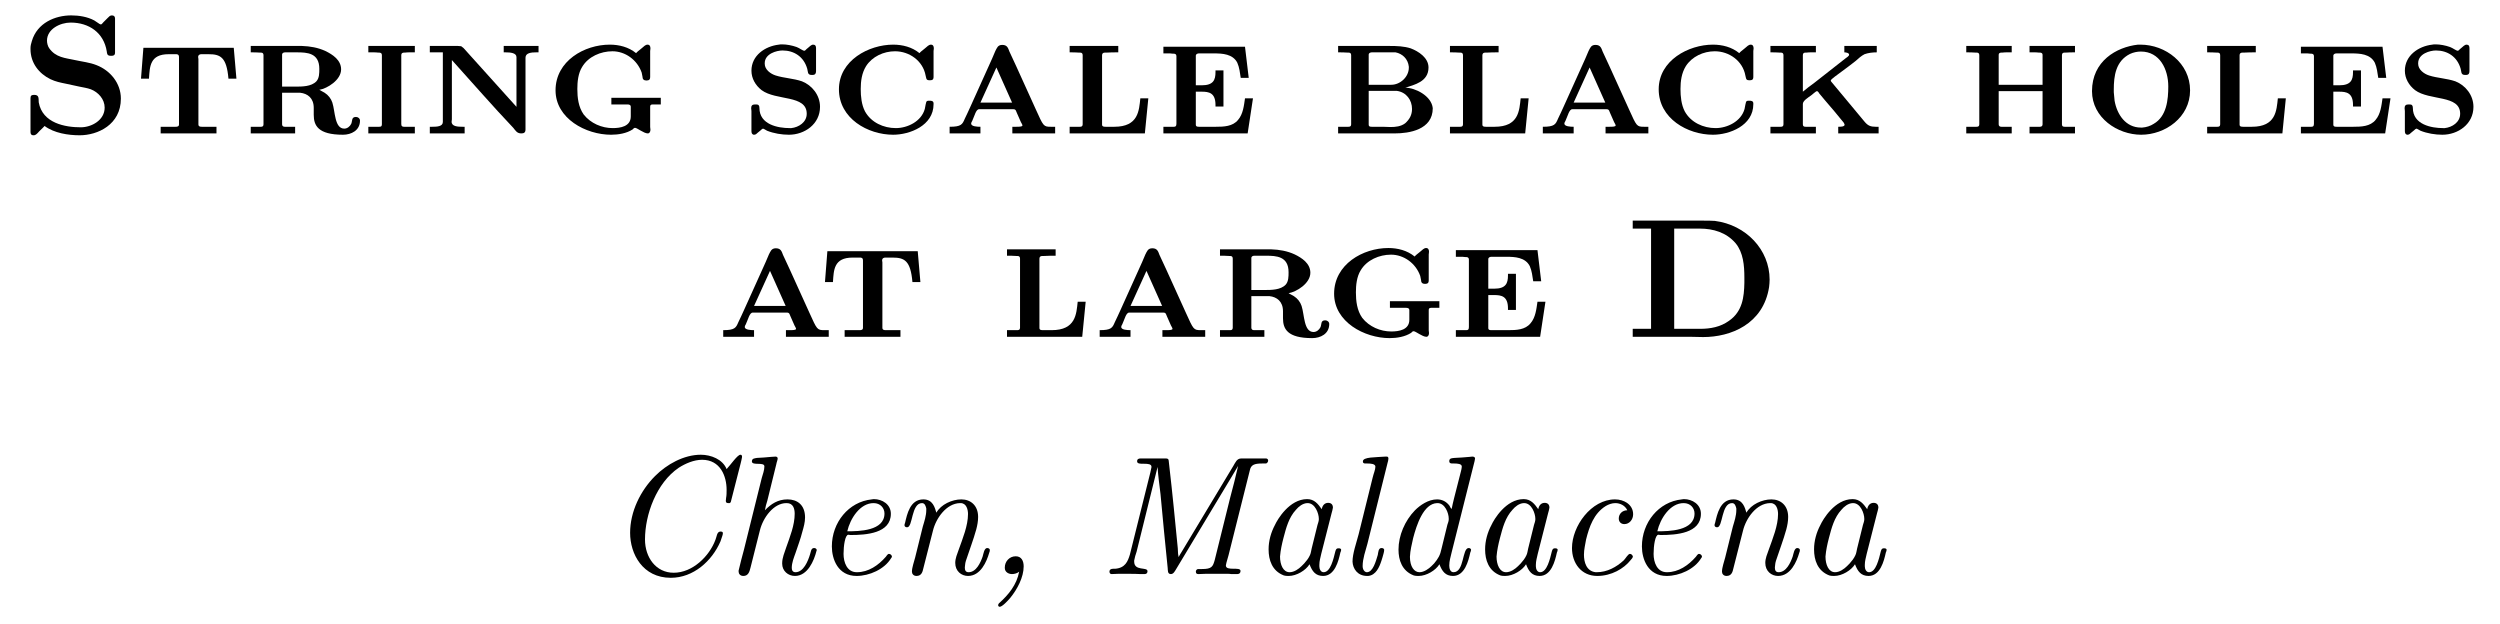 <?xml version="1.0" encoding="UTF-8"?>
<svg xmlns="http://www.w3.org/2000/svg" xmlns:xlink="http://www.w3.org/1999/xlink" width="146.954pt" height="36.694pt" viewBox="0 0 146.954 36.694" version="1.1">
<defs>
<g>
<path overflow="visible" id="glyph0-0" style="stroke:none;" d=""/>

<path overflow="visible" id="glyph0-1" style="stroke:none;" d="M 1.625 -0.453 C 2.188 -0.031 3.016 0.094 3.688 0.094 C 4.75 0.094 6.109 -0.531 6.109 -2.062 C 6.109 -2.969 5.484 -3.719 4.672 -4.031 C 4.281 -4.188 3.828 -4.234 3.406 -4.328 C 2.844 -4.453 2.281 -4.469 1.891 -5.031 C 1.812 -5.141 1.766 -5.328 1.766 -5.469 C 1.766 -6.156 2.547 -6.531 3.156 -6.531 C 4.234 -6.531 5.109 -5.938 5.281 -4.828 C 5.297 -4.703 5.297 -4.578 5.516 -4.578 L 5.547 -4.578 C 5.656 -4.578 5.766 -4.594 5.766 -4.766 L 5.766 -6.766 C 5.766 -6.891 5.703 -6.953 5.578 -6.953 C 5.469 -6.953 5.406 -6.875 5.344 -6.812 L 5.078 -6.547 C 5.031 -6.5 4.984 -6.422 4.938 -6.422 L 4.922 -6.422 C 4.859 -6.438 4.828 -6.469 4.781 -6.5 L 4.547 -6.656 C 4.141 -6.875 3.641 -6.953 3.188 -6.953 C 2.25 -6.953 1.188 -6.516 0.875 -5.438 C 0.828 -5.297 0.797 -5.156 0.797 -5.031 L 0.797 -4.969 C 0.797 -4.156 1.297 -3.531 1.969 -3.203 C 2.266 -3.062 2.562 -3 2.875 -2.938 C 3.141 -2.875 3.406 -2.828 3.672 -2.766 C 3.891 -2.719 4.125 -2.688 4.344 -2.609 C 4.781 -2.438 5.156 -2.031 5.156 -1.531 C 5.156 -0.797 4.391 -0.375 3.75 -0.375 C 2.844 -0.375 1.5 -0.609 1.281 -1.844 C 1.266 -2.078 1.312 -2.281 1.016 -2.281 C 0.875 -2.281 0.797 -2.25 0.797 -2.094 L 0.797 -0.094 C 0.797 0.016 0.844 0.094 0.953 0.094 L 0.984 0.094 C 1.109 0.094 1.203 -0.016 1.297 -0.125 L 1.375 -0.203 C 1.453 -0.281 1.562 -0.375 1.625 -0.453 Z M 1.625 -0.453 "/>

<path overflow="visible" id="glyph0-2" style="stroke:none;" d="M 0.516 -5.047 L 0.375 -3.234 L 0.844 -3.234 C 0.891 -3.938 0.891 -4.672 2 -4.672 L 2.422 -4.672 C 2.5 -4.672 2.609 -4.672 2.609 -4.5 L 2.609 -0.547 C 2.609 -0.422 2.516 -0.406 2.406 -0.406 L 2.297 -0.406 C 2.172 -0.406 2.047 -0.406 1.906 -0.406 L 1.531 -0.406 L 1.531 -0.016 L 4.812 -0.016 L 4.812 -0.406 L 4.422 -0.406 C 4.297 -0.406 4.172 -0.406 4.047 -0.406 L 3.953 -0.406 C 3.844 -0.406 3.75 -0.422 3.75 -0.547 L 3.75 -4.391 C 3.75 -4.422 3.734 -4.469 3.734 -4.5 C 3.734 -4.641 3.844 -4.672 3.922 -4.672 L 4.344 -4.672 C 5.047 -4.672 5.406 -4.5 5.516 -3.234 L 5.984 -3.234 L 5.828 -5.047 Z M 0.516 -5.047 "/>

<path overflow="visible" id="glyph0-3" style="stroke:none;" d="M 0.469 -5.156 L 0.469 -4.781 C 0.641 -4.781 0.844 -4.781 1.016 -4.766 L 1.062 -4.766 C 1.172 -4.766 1.219 -4.719 1.219 -4.609 L 1.219 -0.547 C 1.219 -0.422 1.141 -0.406 1.062 -0.406 L 1 -0.406 C 0.922 -0.406 0.828 -0.406 0.734 -0.406 L 0.469 -0.406 L 0.469 -0.016 L 3.078 -0.016 L 3.078 -0.406 L 2.797 -0.406 C 2.719 -0.406 2.625 -0.406 2.531 -0.406 L 2.469 -0.406 C 2.375 -0.406 2.312 -0.453 2.312 -0.547 L 2.312 -2.406 L 3.375 -2.406 C 3.812 -2.359 4.172 -2.094 4.172 -1.516 L 4.172 -1.109 C 4.172 -0.484 4.422 0.062 5.891 0.062 C 6.375 0.062 6.891 -0.188 6.891 -0.766 C 6.891 -0.891 6.781 -0.984 6.656 -0.984 C 6.375 -0.984 6.453 -0.75 6.375 -0.578 C 6.297 -0.422 6.141 -0.297 5.969 -0.297 C 5.391 -0.297 5.438 -1.297 5.266 -1.828 C 5.188 -2.062 5.031 -2.266 4.812 -2.406 C 4.719 -2.469 4.594 -2.516 4.5 -2.578 C 4.969 -2.656 5.781 -3.156 5.781 -3.781 C 5.781 -4.328 5.281 -4.656 4.859 -4.859 C 4.422 -5.062 3.953 -5.141 3.484 -5.156 Z M 2.312 -2.766 L 2.312 -4.641 C 2.312 -4.75 2.406 -4.781 2.5 -4.781 L 3.172 -4.781 C 3.781 -4.781 4.5 -4.75 4.5 -3.812 C 4.5 -3.562 4.5 -3.266 4.328 -3.078 C 4.031 -2.766 3.484 -2.766 3.078 -2.766 L 3.016 -2.766 C 2.781 -2.766 2.547 -2.766 2.312 -2.766 Z M 2.312 -2.766 "/>

<path overflow="visible" id="glyph0-4" style="stroke:none;" d="M 0.422 -5.156 L 0.422 -4.781 L 0.703 -4.781 C 0.812 -4.781 0.891 -4.781 1 -4.766 L 1.047 -4.766 C 1.141 -4.766 1.219 -4.734 1.219 -4.625 L 1.219 -0.562 C 1.219 -0.406 1.141 -0.406 1.047 -0.406 L 1 -0.406 C 0.891 -0.406 0.812 -0.406 0.703 -0.406 L 0.422 -0.406 L 0.422 -0.016 L 3.156 -0.016 L 3.156 -0.406 L 2.875 -0.406 C 2.766 -0.406 2.672 -0.406 2.578 -0.406 L 2.531 -0.406 C 2.438 -0.406 2.359 -0.422 2.359 -0.562 C 2.359 -0.609 2.359 -0.656 2.359 -0.703 L 2.359 -4.625 C 2.359 -4.734 2.438 -4.766 2.531 -4.766 L 2.578 -4.766 C 2.672 -4.781 2.766 -4.781 2.875 -4.781 L 3.156 -4.781 L 3.156 -5.156 Z M 0.422 -5.156 "/>

<path overflow="visible" id="glyph0-5" style="stroke:none;" d="M 0.453 -5.156 L 0.453 -4.781 L 1.219 -4.781 L 1.219 -0.688 C 1.219 -0.422 0.875 -0.406 0.594 -0.406 L 0.453 -0.406 L 0.453 -0.016 L 2.5 -0.016 L 2.5 -0.406 L 2.391 -0.406 C 2.094 -0.406 1.734 -0.422 1.734 -0.703 C 1.734 -0.75 1.75 -0.797 1.75 -0.844 L 1.75 -4.328 C 2.953 -3 4.125 -1.641 5.359 -0.344 C 5.5 -0.172 5.578 -0.016 5.828 -0.016 C 5.984 -0.016 6.078 -0.062 6.078 -0.25 L 6.078 -4.469 C 6.078 -4.75 6.422 -4.781 6.703 -4.781 L 6.844 -4.781 L 6.844 -5.156 L 4.797 -5.156 L 4.797 -4.781 L 4.906 -4.781 C 5.188 -4.781 5.547 -4.75 5.547 -4.5 L 5.547 -1.578 L 2.438 -5.031 L 2.297 -5.141 L 2.109 -5.156 Z M 0.453 -5.156 "/>

<path overflow="visible" id="glyph0-6" style="stroke:none;" d="M 6.734 -1.719 L 6.734 -2.109 L 3.828 -2.109 L 3.828 -1.719 L 4.234 -1.719 C 4.359 -1.719 4.5 -1.719 4.641 -1.719 L 4.766 -1.719 C 4.859 -1.719 4.969 -1.703 4.969 -1.578 L 4.969 -1.016 C 4.969 -0.422 4.359 -0.328 3.906 -0.328 C 3.266 -0.328 2.609 -0.609 2.203 -1.125 C 1.891 -1.562 1.828 -2.125 1.828 -2.625 C 1.828 -3.047 1.875 -3.547 2.109 -3.922 C 2.469 -4.531 3.203 -4.844 3.891 -4.844 C 4.641 -4.844 5.344 -4.344 5.609 -3.594 L 5.656 -3.359 C 5.656 -3.203 5.734 -3.125 5.891 -3.125 C 6.062 -3.125 6.109 -3.203 6.109 -3.328 L 6.109 -4.859 C 6.109 -4.891 6.125 -4.953 6.125 -5.016 C 6.125 -5.141 6.078 -5.234 5.953 -5.234 C 5.828 -5.234 5.719 -5.109 5.641 -5.047 L 5.547 -4.969 C 5.453 -4.891 5.359 -4.828 5.281 -4.734 C 4.844 -5.094 4.281 -5.234 3.734 -5.234 C 2.25 -5.234 0.547 -4.281 0.547 -2.547 C 0.547 -0.891 2.328 0.062 3.812 0.062 C 4.234 0.062 4.719 -0.016 5.078 -0.25 C 5.109 -0.281 5.156 -0.344 5.219 -0.344 C 5.344 -0.344 5.734 -0.016 5.969 -0.016 C 6.078 -0.016 6.125 -0.125 6.125 -0.234 C 6.125 -0.297 6.109 -0.344 6.109 -0.391 L 6.109 -1.578 C 6.109 -1.656 6.125 -1.719 6.25 -1.719 L 6.312 -1.719 C 6.375 -1.719 6.453 -1.719 6.516 -1.719 Z M 6.734 -1.719 "/>

<path overflow="visible" id="glyph0-7" style="stroke:none;" d="M 2.156 -5.234 C 1.344 -5.141 0.547 -4.594 0.547 -3.703 C 0.547 -3.25 0.781 -2.844 1.141 -2.562 C 2 -1.922 3.797 -2.297 3.797 -1.172 C 3.797 -0.672 3.328 -0.375 2.891 -0.328 L 2.797 -0.328 C 2.109 -0.328 1.016 -0.531 1.016 -1.516 C 1.016 -1.641 0.969 -1.719 0.844 -1.719 L 0.75 -1.719 C 0.594 -1.719 0.531 -1.641 0.531 -1.5 C 0.531 -1.438 0.547 -1.391 0.547 -1.328 L 0.547 -0.172 C 0.547 -0.062 0.562 0.031 0.672 0.062 L 0.703 0.062 C 0.797 0.062 0.859 0 0.922 -0.062 L 1.094 -0.203 C 1.125 -0.234 1.172 -0.281 1.219 -0.297 C 1.281 -0.297 1.391 -0.203 1.469 -0.172 C 1.859 -0.016 2.328 0.062 2.75 0.062 C 3.672 0.062 4.578 -0.562 4.578 -1.578 C 4.578 -2.266 4.109 -2.844 3.516 -3.078 C 3.016 -3.25 2.453 -3.266 1.969 -3.422 C 1.672 -3.516 1.328 -3.766 1.328 -4.109 L 1.328 -4.141 C 1.328 -4.703 2.031 -4.891 2.375 -4.891 C 3.047 -4.891 3.625 -4.531 3.828 -3.812 C 3.875 -3.656 3.828 -3.453 4.078 -3.453 L 4.141 -3.453 C 4.312 -3.453 4.344 -3.562 4.344 -3.688 C 4.344 -3.75 4.344 -3.812 4.344 -3.844 L 4.344 -4.859 C 4.344 -4.891 4.344 -4.969 4.344 -5.031 C 4.344 -5.156 4.297 -5.234 4.172 -5.234 C 4.062 -5.234 3.953 -5.109 3.875 -5.047 L 3.781 -4.969 C 3.75 -4.938 3.703 -4.875 3.656 -4.875 C 3.562 -4.875 3.375 -5.031 3.203 -5.094 C 2.938 -5.188 2.625 -5.25 2.344 -5.25 C 2.281 -5.25 2.219 -5.25 2.156 -5.234 Z M 2.156 -5.234 "/>

<path overflow="visible" id="glyph0-8" style="stroke:none;" d="M 5.281 -4.734 C 4.844 -5.094 4.281 -5.234 3.734 -5.234 C 2.312 -5.234 0.547 -4.312 0.547 -2.609 C 0.547 -0.891 2.25 0.062 3.734 0.062 C 4.703 0.062 6.109 -0.469 6.109 -1.734 L 6.109 -1.781 C 6.109 -1.922 5.984 -1.938 5.891 -1.938 L 5.859 -1.938 C 5.641 -1.938 5.688 -1.891 5.594 -1.453 C 5.391 -0.719 4.578 -0.328 3.891 -0.328 C 3.172 -0.328 2.438 -0.656 2.078 -1.312 C 1.875 -1.703 1.828 -2.188 1.828 -2.625 C 1.828 -3.094 1.891 -3.562 2.141 -3.969 C 2.5 -4.531 3.172 -4.844 3.844 -4.844 C 4.688 -4.844 5.484 -4.281 5.641 -3.422 C 5.688 -3.266 5.656 -3.141 5.859 -3.141 L 5.906 -3.141 C 6.094 -3.141 6.109 -3.234 6.109 -3.344 L 6.109 -4.859 C 6.109 -4.891 6.125 -4.953 6.125 -5.016 C 6.125 -5.141 6.078 -5.234 5.953 -5.234 C 5.828 -5.234 5.719 -5.109 5.641 -5.047 L 5.547 -4.969 C 5.453 -4.891 5.359 -4.828 5.281 -4.734 Z M 5.281 -4.734 "/>

<path overflow="visible" id="glyph0-9" style="stroke:none;" d="M 0.391 -0.406 L 0.391 -0.016 L 2.203 -0.016 L 2.203 -0.406 C 2.016 -0.406 1.656 -0.422 1.656 -0.594 C 1.656 -0.641 1.688 -0.703 1.719 -0.75 C 1.859 -1.047 1.938 -1.438 2.125 -1.438 L 4.141 -1.438 C 4.297 -1.438 4.297 -1.312 4.344 -1.219 L 4.578 -0.688 C 4.609 -0.625 4.672 -0.531 4.672 -0.484 C 4.672 -0.406 4.469 -0.406 4.281 -0.406 L 4.078 -0.406 L 4.078 -0.016 L 6.594 -0.016 L 6.594 -0.406 L 6.344 -0.406 C 5.906 -0.406 5.906 -0.438 5.453 -1.438 L 4.312 -3.953 C 4.172 -4.25 4.047 -4.531 3.906 -4.828 C 3.828 -5.031 3.781 -5.219 3.484 -5.219 C 3.219 -5.219 3.172 -5.031 3.078 -4.859 C 2.953 -4.562 2.828 -4.266 2.688 -3.969 L 1.609 -1.578 C 1.5 -1.328 1.391 -1.109 1.281 -0.875 C 1.141 -0.547 1.078 -0.406 0.391 -0.406 Z M 2.203 -1.828 L 3.141 -3.891 L 4.062 -1.828 Z M 2.203 -1.828 "/>

<path overflow="visible" id="glyph0-10" style="stroke:none;" d="M 0.453 -5.156 L 0.453 -4.781 C 0.641 -4.781 0.828 -4.781 1 -4.766 L 1.062 -4.766 C 1.172 -4.766 1.219 -4.719 1.219 -4.609 L 1.219 -0.547 C 1.219 -0.422 1.141 -0.406 1.047 -0.406 L 1 -0.406 C 0.906 -0.406 0.812 -0.406 0.734 -0.406 L 0.453 -0.406 L 0.453 -0.016 L 4.875 -0.016 L 5.078 -2.078 L 4.609 -2.078 C 4.531 -1.359 4.5 -0.406 3.078 -0.406 L 2.578 -0.406 C 2.484 -0.406 2.359 -0.406 2.359 -0.531 L 2.359 -4.469 C 2.359 -4.5 2.359 -4.562 2.359 -4.609 C 2.359 -4.719 2.422 -4.766 2.531 -4.766 L 2.625 -4.766 C 2.844 -4.781 3.078 -4.781 3.312 -4.781 L 3.312 -5.156 Z M 0.453 -5.156 "/>

<path overflow="visible" id="glyph0-11" style="stroke:none;" d="M 0.453 -5.109 L 0.453 -4.719 L 0.734 -4.719 C 0.812 -4.719 0.906 -4.719 1 -4.703 L 1.047 -4.703 C 1.141 -4.703 1.219 -4.672 1.219 -4.562 L 1.219 -0.594 C 1.219 -0.438 1.172 -0.406 1.062 -0.406 L 1 -0.406 C 0.828 -0.406 0.641 -0.406 0.453 -0.406 L 0.453 -0.016 L 5.406 -0.016 L 5.719 -2.078 L 5.25 -2.078 C 5.188 -1.656 5.141 -1.156 4.844 -0.812 C 4.531 -0.422 4 -0.406 3.531 -0.406 L 2.562 -0.406 C 2.469 -0.406 2.359 -0.406 2.359 -0.531 L 2.359 -2.469 L 2.703 -2.469 C 3.125 -2.469 3.516 -2.406 3.516 -1.688 L 3.516 -1.594 L 3.984 -1.594 L 3.984 -3.719 L 3.516 -3.719 L 3.516 -3.625 C 3.516 -3.156 3.391 -2.844 2.703 -2.844 C 2.578 -2.844 2.469 -2.844 2.359 -2.844 L 2.359 -4.578 C 2.359 -4.688 2.469 -4.719 2.547 -4.719 L 3.422 -4.719 C 3.922 -4.719 4.531 -4.688 4.797 -4.172 C 4.922 -3.891 4.953 -3.578 5 -3.281 L 5.469 -3.281 L 5.25 -5.109 Z M 0.453 -5.109 "/>

<path overflow="visible" id="glyph0-12" style="stroke:none;" d="M 0.453 -5.156 L 0.453 -4.781 C 0.641 -4.781 0.828 -4.781 1 -4.766 L 1.062 -4.766 C 1.172 -4.766 1.219 -4.719 1.219 -4.609 L 1.219 -0.547 C 1.219 -0.422 1.141 -0.406 1.047 -0.406 L 1 -0.406 C 0.906 -0.406 0.812 -0.406 0.734 -0.406 L 0.453 -0.406 L 0.453 -0.016 L 3.781 -0.016 C 4.609 -0.016 6.016 -0.219 6.016 -1.5 C 5.938 -2.234 4.969 -2.703 4.406 -2.703 C 4.922 -2.875 5.766 -3.047 5.766 -3.891 C 5.766 -4.469 5.172 -4.844 4.719 -5.016 C 4.328 -5.141 3.906 -5.156 3.5 -5.156 Z M 2.25 -2.516 L 3.906 -2.516 C 4.469 -2.438 4.797 -1.969 4.797 -1.453 C 4.797 -1.109 4.656 -0.844 4.391 -0.609 C 4.141 -0.422 3.828 -0.391 3.531 -0.391 C 3.375 -0.391 3.234 -0.406 3.078 -0.406 L 2.438 -0.406 C 2.359 -0.406 2.25 -0.406 2.25 -0.531 Z M 2.25 -2.875 L 2.25 -4.641 C 2.25 -4.75 2.359 -4.781 2.438 -4.781 L 3.828 -4.781 C 4.234 -4.703 4.562 -4.391 4.609 -3.938 L 4.609 -3.875 C 4.609 -3.344 4.109 -2.875 3.578 -2.875 Z M 2.25 -2.875 "/>

<path overflow="visible" id="glyph0-13" style="stroke:none;" d="M 0.453 -5.156 L 0.453 -4.781 C 0.641 -4.781 0.828 -4.781 1 -4.766 L 1.062 -4.766 C 1.172 -4.766 1.219 -4.719 1.219 -4.609 L 1.219 -0.547 C 1.219 -0.422 1.141 -0.406 1.047 -0.406 L 1 -0.406 C 0.906 -0.406 0.812 -0.406 0.734 -0.406 L 0.453 -0.406 L 0.453 -0.016 L 3.125 -0.016 L 3.125 -0.406 L 2.844 -0.406 C 2.766 -0.406 2.672 -0.406 2.578 -0.406 L 2.531 -0.406 C 2.438 -0.406 2.359 -0.422 2.359 -0.547 L 2.359 -1.609 C 2.359 -1.641 2.359 -1.688 2.359 -1.75 C 2.359 -1.938 2.672 -2.125 2.844 -2.25 C 2.953 -2.328 3.125 -2.5 3.188 -2.5 C 3.25 -2.5 3.297 -2.406 3.328 -2.359 L 3.641 -1.984 C 4.016 -1.547 4.406 -1.094 4.766 -0.641 C 4.781 -0.594 4.812 -0.562 4.812 -0.531 L 4.812 -0.516 C 4.797 -0.406 4.562 -0.406 4.438 -0.406 L 4.438 -0.016 L 6.812 -0.016 L 6.812 -0.406 L 6.641 -0.406 C 6.344 -0.406 6.188 -0.469 6 -0.688 L 4.141 -2.922 C 4.094 -2.984 4 -3.078 4 -3.109 L 4 -3.125 C 4 -3.203 4.422 -3.484 4.625 -3.641 C 4.906 -3.844 5.188 -4.062 5.469 -4.281 C 5.625 -4.422 5.797 -4.578 5.984 -4.672 C 6.203 -4.75 6.453 -4.781 6.703 -4.781 L 6.703 -5.156 L 4.797 -5.156 L 4.797 -4.781 C 4.891 -4.781 5.078 -4.75 5.078 -4.641 C 5.078 -4.562 4.922 -4.469 4.859 -4.422 L 3.047 -3 C 2.812 -2.828 2.578 -2.656 2.359 -2.469 L 2.359 -4.609 C 2.359 -4.719 2.406 -4.766 2.516 -4.766 L 2.578 -4.766 C 2.672 -4.781 2.766 -4.781 2.844 -4.781 L 3.125 -4.781 L 3.125 -5.156 Z M 0.453 -5.156 "/>

<path overflow="visible" id="glyph0-14" style="stroke:none;" d="M 0.453 -5.156 L 0.453 -4.781 C 0.641 -4.781 0.828 -4.781 1 -4.766 L 1.062 -4.766 C 1.172 -4.766 1.219 -4.719 1.219 -4.609 L 1.219 -0.547 C 1.219 -0.422 1.141 -0.406 1.047 -0.406 L 1 -0.406 C 0.906 -0.406 0.812 -0.406 0.734 -0.406 L 0.453 -0.406 L 0.453 -0.016 L 3.125 -0.016 L 3.125 -0.406 L 2.844 -0.406 C 2.766 -0.406 2.672 -0.406 2.578 -0.406 L 2.516 -0.406 C 2.422 -0.406 2.359 -0.453 2.359 -0.547 L 2.359 -2.5 L 4.938 -2.5 L 4.938 -0.547 C 4.938 -0.453 4.875 -0.406 4.781 -0.406 L 4.719 -0.406 C 4.625 -0.406 4.531 -0.406 4.453 -0.406 L 4.172 -0.406 L 4.172 -0.016 L 6.844 -0.016 L 6.844 -0.406 L 6.562 -0.406 C 6.484 -0.406 6.391 -0.406 6.297 -0.406 L 6.25 -0.406 C 6.156 -0.406 6.078 -0.422 6.078 -0.547 L 6.078 -4.609 C 6.078 -4.719 6.125 -4.766 6.234 -4.766 L 6.297 -4.766 C 6.469 -4.781 6.656 -4.781 6.844 -4.781 L 6.844 -5.156 L 4.172 -5.156 L 4.172 -4.781 L 4.453 -4.781 C 4.531 -4.781 4.625 -4.781 4.719 -4.766 L 4.781 -4.766 C 4.859 -4.766 4.938 -4.734 4.938 -4.641 L 4.938 -2.875 L 2.359 -2.875 L 2.359 -4.641 C 2.359 -4.734 2.438 -4.766 2.516 -4.766 L 2.578 -4.766 C 2.672 -4.781 2.766 -4.781 2.844 -4.781 L 3.125 -4.781 L 3.125 -5.156 Z M 0.453 -5.156 "/>

<path overflow="visible" id="glyph0-15" style="stroke:none;" d="M 3.25 -5.234 C 1.984 -5.094 0.547 -4.266 0.547 -2.5 C 0.547 -0.938 2.047 0.062 3.438 0.062 C 4.844 0.062 6.312 -0.953 6.312 -2.547 C 6.312 -4.141 4.875 -5.234 3.391 -5.234 Z M 1.828 -2.438 L 1.828 -2.594 C 1.828 -3.391 1.938 -4.266 2.781 -4.688 C 2.984 -4.781 3.203 -4.828 3.422 -4.828 C 4.531 -4.828 5.031 -3.781 5.031 -2.781 C 5.031 -2 4.938 -1.016 4.172 -0.578 C 3.984 -0.453 3.734 -0.375 3.5 -0.359 L 3.422 -0.359 C 2.531 -0.359 2.016 -1.125 1.875 -1.938 C 1.859 -2.109 1.844 -2.266 1.828 -2.438 Z M 1.828 -2.438 "/>

<path overflow="visible" id="glyph0-16" style="stroke:none;" d="M 0.578 -6.844 L 0.578 -6.375 L 1.656 -6.375 L 1.656 -0.484 L 0.578 -0.484 L 0.578 -0.016 L 3.953 -0.016 C 4.203 -0.016 4.469 0 4.719 0 C 6.328 0 8.25 -0.75 8.594 -2.938 C 8.609 -3.078 8.625 -3.219 8.625 -3.375 C 8.625 -5.141 7.234 -6.594 5.406 -6.828 C 5.188 -6.844 4.953 -6.844 4.719 -6.844 Z M 3.016 -0.484 L 3.016 -6.375 L 4.531 -6.375 C 5.297 -6.375 6.078 -6.156 6.625 -5.516 C 7.078 -4.969 7.141 -4.203 7.141 -3.5 L 7.141 -3.188 C 7.125 -2.359 7.031 -1.5 6.234 -0.953 C 5.734 -0.594 5.156 -0.484 4.531 -0.484 Z M 3.016 -0.484 "/>

<path overflow="visible" id="glyph1-0" style="stroke:none;" d=""/>

<path overflow="visible" id="glyph1-1" style="stroke:none;" d="M 7.172 -6.188 C 6.938 -6.766 6.25 -7.031 5.656 -7.031 C 4.656 -7.031 3.656 -6.469 2.969 -5.781 C 2.109 -4.922 1.5 -3.688 1.5 -2.438 C 1.5 -1.203 2.234 0.203 3.891 0.203 C 5.219 0.203 6.312 -0.781 6.812 -1.938 L 6.922 -2.266 C 6.938 -2.312 6.953 -2.375 6.953 -2.422 C 6.953 -2.5 6.891 -2.516 6.812 -2.516 C 6.594 -2.516 6.594 -2.203 6.516 -2.031 C 6.156 -1.062 5.172 -0.094 4.062 -0.094 C 3.016 -0.094 2.375 -1 2.375 -2.047 C 2.375 -3.516 3.047 -5.375 4.359 -6.266 C 4.75 -6.516 5.25 -6.734 5.734 -6.734 C 6.797 -6.734 7.172 -5.781 7.172 -4.969 C 7.172 -4.812 7.172 -4.641 7.141 -4.484 C 7.141 -4.438 7.125 -4.359 7.125 -4.312 C 7.125 -4.203 7.203 -4.188 7.281 -4.188 L 7.344 -4.188 C 7.422 -4.203 7.438 -4.312 7.453 -4.391 L 8 -6.531 C 8.031 -6.656 8.062 -6.781 8.078 -6.891 L 8.078 -6.922 C 8.078 -6.969 8.062 -7.031 7.984 -7.031 C 7.812 -7.031 7.422 -6.453 7.172 -6.188 Z M 7.172 -6.188 "/>

<path overflow="visible" id="glyph1-2" style="stroke:none;" d="M 2.297 -3.766 C 2.328 -3.953 2.375 -4.141 2.438 -4.328 L 2.969 -6.484 C 2.984 -6.594 3.047 -6.719 3.047 -6.812 C 3.047 -6.875 3 -6.922 2.922 -6.922 C 2.844 -6.922 2.75 -6.906 2.672 -6.906 C 2.391 -6.875 2.109 -6.859 1.828 -6.844 C 1.688 -6.812 1.531 -6.828 1.531 -6.625 C 1.562 -6.375 2.266 -6.625 2.266 -6.344 C 2.266 -6.125 2.172 -5.875 2.109 -5.656 L 1.062 -1.438 C 0.953 -1.047 0.859 -0.672 0.766 -0.281 C 0.75 -0.25 0.75 -0.203 0.75 -0.172 C 0.75 -0.047 0.828 0.094 1.031 0.094 C 1.312 0.094 1.391 -0.141 1.453 -0.406 L 2 -2.578 C 2.188 -3.344 2.812 -4.188 3.562 -4.188 L 3.578 -4.188 C 3.969 -4.188 4.047 -3.844 4.047 -3.562 C 4.047 -2.891 3.766 -2.203 3.547 -1.578 C 3.453 -1.281 3.312 -0.984 3.312 -0.656 L 3.312 -0.625 C 3.312 -0.203 3.656 0.094 4.062 0.094 C 4.812 0.094 5.188 -0.812 5.328 -1.375 C 5.328 -1.391 5.344 -1.406 5.344 -1.422 C 5.344 -1.5 5.266 -1.547 5.188 -1.547 C 5 -1.547 5 -1.312 4.953 -1.188 C 4.828 -0.766 4.562 -0.125 4.094 -0.125 C 3.938 -0.125 3.875 -0.234 3.875 -0.375 C 3.875 -0.688 4 -0.984 4.094 -1.25 C 4.234 -1.672 4.391 -2.078 4.5 -2.516 C 4.578 -2.781 4.656 -3.062 4.656 -3.344 C 4.656 -4.094 4.188 -4.406 3.625 -4.406 C 3.062 -4.406 2.656 -4.141 2.297 -3.766 Z M 2.297 -3.766 "/>

<path overflow="visible" id="glyph1-3" style="stroke:none;" d="M 3.484 -4.406 C 2.125 -4.266 1.141 -3.047 1.141 -1.641 C 1.141 -0.891 1.5 0.094 2.594 0.094 C 3.344 0.094 4.234 -0.297 4.625 -0.953 C 4.656 -0.984 4.672 -1.016 4.672 -1.047 C 4.672 -1.109 4.594 -1.203 4.5 -1.203 C 4.422 -1.203 4.359 -1.094 4.312 -1.031 C 3.875 -0.531 3.297 -0.125 2.609 -0.125 C 2.031 -0.125 1.828 -0.703 1.828 -1.203 C 1.828 -1.688 1.922 -2.328 2.109 -2.328 C 2.141 -2.328 2.203 -2.312 2.234 -2.312 C 3.156 -2.312 4.609 -2.406 4.609 -3.562 C 4.609 -4.109 4.109 -4.422 3.609 -4.422 C 3.562 -4.422 3.516 -4.406 3.484 -4.406 Z M 2.047 -2.531 C 2.219 -3.281 2.797 -4.188 3.594 -4.188 C 4 -4.188 4.234 -3.891 4.234 -3.578 C 4.234 -2.547 2.734 -2.531 2.047 -2.531 Z M 2.047 -2.531 "/>

<path overflow="visible" id="glyph1-4" style="stroke:none;" d="M 2.703 -3.625 C 2.609 -3.922 2.5 -4.406 1.938 -4.406 C 1.156 -4.406 0.984 -3.547 0.859 -3.016 C 0.844 -2.984 0.828 -2.938 0.828 -2.891 C 0.828 -2.812 0.891 -2.766 0.984 -2.766 C 1.328 -2.766 1.219 -4.188 1.859 -4.188 C 2.031 -4.188 2.078 -4 2.109 -3.875 L 2.109 -3.781 C 2.109 -3.453 2 -3.125 1.906 -2.812 L 1.453 -0.984 C 1.391 -0.734 1.266 -0.406 1.266 -0.156 C 1.266 -0.031 1.359 0.094 1.531 0.094 C 1.828 0.094 1.891 -0.141 1.938 -0.359 L 2.5 -2.562 C 2.672 -3.281 3.281 -4.172 4.094 -4.188 L 4.125 -4.188 C 4.469 -4.188 4.562 -3.812 4.562 -3.547 C 4.562 -2.859 4.25 -2.109 4.016 -1.453 C 3.922 -1.188 3.812 -0.938 3.812 -0.672 C 3.812 -0.188 4.172 0.094 4.562 0.094 C 5.297 0.094 5.656 -0.734 5.812 -1.281 C 5.828 -1.312 5.844 -1.359 5.844 -1.422 L 5.844 -1.438 C 5.844 -1.5 5.766 -1.547 5.688 -1.547 C 5.516 -1.547 5.469 -1.203 5.422 -1.047 C 5.297 -0.688 5.047 -0.125 4.594 -0.125 C 4.406 -0.125 4.375 -0.266 4.375 -0.406 C 4.375 -0.516 4.406 -0.594 4.406 -0.672 L 4.438 -0.797 C 4.641 -1.422 4.875 -2.016 5.047 -2.641 C 5.109 -2.875 5.156 -3.125 5.156 -3.375 C 5.156 -4.047 4.719 -4.406 4.172 -4.406 C 3.625 -4.406 2.969 -4.109 2.703 -3.625 Z M 2.703 -3.625 "/>

<path overflow="visible" id="glyph1-5" style="stroke:none;" d="M 1.969 -0.156 C 1.828 0.609 1.344 1.203 0.781 1.703 C 0.75 1.734 0.734 1.781 0.734 1.812 C 0.734 1.875 0.781 1.906 0.828 1.906 C 0.969 1.906 1.281 1.578 1.453 1.375 C 1.859 0.875 2.234 0.172 2.234 -0.469 C 2.234 -0.781 2.109 -1.062 1.766 -1.062 C 1.391 -1.062 1.125 -0.75 1.125 -0.406 L 1.125 -0.375 C 1.125 -0.125 1.359 -0.016 1.547 -0.016 C 1.688 -0.016 1.859 -0.062 1.969 -0.156 Z M 1.969 -0.156 "/>

<path overflow="visible" id="glyph1-6" style="stroke:none;" d="M 3.484 -6.312 C 3.516 -5.781 3.594 -5.25 3.656 -4.719 C 3.797 -3.266 3.922 -1.828 4.078 -0.375 C 4.094 -0.234 4.062 -0.016 4.266 -0.016 C 4.422 -0.016 4.5 -0.188 4.578 -0.312 L 7.875 -5.797 C 7.984 -5.984 8.109 -6.188 8.219 -6.375 C 8.078 -5.75 7.922 -5.141 7.75 -4.5 L 6.844 -0.844 C 6.734 -0.453 6.672 -0.312 6.094 -0.312 L 5.859 -0.312 C 5.781 -0.297 5.734 -0.234 5.734 -0.156 C 5.734 -0.031 5.812 -0.016 5.891 -0.016 C 6.031 -0.016 6.156 -0.031 6.297 -0.031 L 7.625 -0.031 C 7.688 -0.031 7.75 -0.031 7.812 -0.016 L 8.031 -0.016 C 8.078 -0.016 8.125 -0.016 8.172 -0.016 C 8.266 -0.016 8.359 -0.062 8.359 -0.203 C 8.359 -0.469 7.5 -0.172 7.5 -0.516 L 7.5 -0.531 C 7.531 -0.734 7.609 -0.922 7.656 -1.125 L 8.906 -6.109 C 8.969 -6.438 9.172 -6.516 9.625 -6.516 L 9.859 -6.516 C 9.922 -6.531 9.984 -6.609 9.984 -6.688 C 9.984 -6.766 9.922 -6.812 9.859 -6.812 L 8.406 -6.812 C 8.141 -6.812 8.062 -6.578 7.938 -6.375 L 4.922 -1.359 C 4.859 -1.25 4.781 -1.141 4.719 -1.016 C 4.703 -1.094 4.703 -1.156 4.688 -1.219 L 4.672 -1.531 C 4.516 -3.125 4.359 -4.766 4.172 -6.375 L 4.141 -6.656 C 4.141 -6.781 4.078 -6.812 3.969 -6.812 L 2.484 -6.812 C 2.375 -6.812 2.281 -6.781 2.281 -6.641 C 2.281 -6.5 2.469 -6.5 2.656 -6.5 L 2.703 -6.5 C 2.906 -6.5 3.125 -6.484 3.125 -6.328 L 3.125 -6.297 C 3.094 -6.094 3.031 -5.891 2.984 -5.688 L 1.859 -1.172 C 1.734 -0.75 1.578 -0.375 0.984 -0.328 L 0.875 -0.328 C 0.75 -0.328 0.656 -0.281 0.656 -0.156 C 0.656 -0.078 0.703 -0.016 0.781 -0.016 C 0.906 -0.016 1.031 -0.031 1.156 -0.031 L 1.797 -0.031 C 2.031 -0.031 2.25 -0.031 2.469 -0.016 L 2.609 -0.016 C 2.641 -0.016 2.688 -0.016 2.719 -0.016 C 2.797 -0.016 2.891 -0.047 2.891 -0.188 C 2.891 -0.453 2.109 -0.172 2.109 -0.75 L 2.109 -0.812 C 2.141 -0.984 2.188 -1.156 2.25 -1.328 L 3.375 -5.875 C 3.406 -6.016 3.453 -6.172 3.484 -6.312 Z M 3.484 -6.312 "/>

<path overflow="visible" id="glyph1-7" style="stroke:none;" d="M 3.484 -0.594 C 3.641 -0.172 3.844 0.094 4.281 0.094 C 4.969 0.094 5.188 -0.781 5.297 -1.281 C 5.312 -1.312 5.344 -1.391 5.344 -1.438 C 5.344 -1.516 5.266 -1.531 5.188 -1.531 C 5.047 -1.531 5.031 -1.438 5 -1.344 C 4.891 -0.906 4.719 -0.125 4.312 -0.125 C 4.141 -0.125 4.062 -0.312 4.062 -0.469 L 4.062 -0.562 C 4.062 -0.781 4.125 -0.984 4.172 -1.203 L 4.781 -3.594 C 4.812 -3.703 4.844 -3.812 4.859 -3.922 C 4.859 -4.109 4.75 -4.203 4.578 -4.203 C 4.359 -4.203 4.234 -4.031 4.203 -3.828 C 3.984 -4.141 3.766 -4.422 3.344 -4.422 C 2.297 -4.422 1.594 -3.219 1.453 -2.906 C 1.219 -2.469 1.078 -1.969 1.078 -1.469 C 1.078 -0.844 1.281 -0.203 1.969 0.062 C 2.078 0.094 2.172 0.094 2.266 0.094 C 2.719 0.094 3.266 -0.234 3.484 -0.594 Z M 4.031 -3.234 C 4.031 -3.125 3.984 -3.016 3.953 -2.906 L 3.609 -1.516 C 3.578 -1.391 3.562 -1.219 3.5 -1.109 C 3.422 -0.938 3.297 -0.781 3.172 -0.641 L 3.016 -0.484 C 2.844 -0.312 2.578 -0.125 2.312 -0.125 C 1.938 -0.125 1.75 -0.562 1.75 -1.047 C 1.781 -1.422 1.859 -1.781 1.953 -2.141 C 2.109 -2.734 2.266 -3.344 2.688 -3.797 C 2.844 -3.984 3.078 -4.172 3.344 -4.188 L 3.375 -4.188 C 3.812 -4.188 4.031 -3.578 4.031 -3.266 Z M 4.031 -3.234 "/>

<path overflow="visible" id="glyph1-8" style="stroke:none;" d="M 2.859 -6.922 C 2.281 -6.875 1.531 -6.906 1.531 -6.641 C 1.531 -6.562 1.562 -6.516 1.672 -6.516 L 1.797 -6.516 C 1.984 -6.516 2.266 -6.5 2.266 -6.328 C 2.266 -6.156 2.156 -5.906 2.109 -5.703 L 1.281 -2.359 C 1.141 -1.828 0.922 -1.219 0.922 -0.75 C 0.938 -0.328 1.219 0.094 1.781 0.094 L 1.844 0.094 C 2.297 0.047 2.5 -0.422 2.625 -0.812 L 2.688 -1.016 C 2.719 -1.141 2.781 -1.312 2.781 -1.422 L 2.781 -1.453 C 2.766 -1.516 2.703 -1.547 2.625 -1.547 C 2.438 -1.547 2.438 -1.297 2.406 -1.141 C 2.297 -0.781 2.125 -0.125 1.766 -0.125 C 1.641 -0.125 1.516 -0.266 1.516 -0.484 C 1.516 -0.922 1.688 -1.391 1.797 -1.797 L 2.984 -6.562 C 3 -6.625 3.031 -6.719 3.031 -6.797 C 3.031 -6.859 3.016 -6.922 2.938 -6.922 Z M 2.859 -6.922 "/>

<path overflow="visible" id="glyph1-9" style="stroke:none;" d="M 4.203 -3.844 C 4.141 -3.891 4.109 -3.969 4.078 -4.031 C 3.891 -4.281 3.641 -4.406 3.344 -4.406 C 2.828 -4.406 2.344 -4.062 2.047 -3.766 C 1.453 -3.156 1.078 -2.281 1.078 -1.453 C 1.078 -0.844 1.281 -0.203 1.969 0.062 C 2.078 0.094 2.172 0.094 2.266 0.094 C 2.719 0.094 3.266 -0.234 3.484 -0.594 C 3.641 -0.172 3.844 0.094 4.281 0.094 C 4.969 0.094 5.188 -0.781 5.297 -1.281 C 5.312 -1.312 5.344 -1.391 5.344 -1.438 C 5.344 -1.5 5.281 -1.547 5.203 -1.547 C 4.812 -1.547 4.953 -0.125 4.312 -0.125 C 4.125 -0.125 4.062 -0.328 4.062 -0.516 C 4.062 -0.781 4.141 -1.031 4.203 -1.297 L 5.547 -6.641 C 5.547 -6.688 5.578 -6.75 5.578 -6.812 C 5.578 -6.891 5.5 -6.922 5.422 -6.922 C 5.359 -6.922 5.297 -6.906 5.266 -6.906 C 4.969 -6.875 4.672 -6.859 4.375 -6.844 C 4.25 -6.828 4.062 -6.844 4.062 -6.656 C 4.062 -6.562 4.109 -6.516 4.234 -6.516 L 4.359 -6.516 C 4.531 -6.516 4.797 -6.5 4.797 -6.344 L 4.797 -6.312 C 4.797 -6.234 4.766 -6.141 4.75 -6.062 L 4.344 -4.469 C 4.297 -4.25 4.234 -4.047 4.203 -3.844 Z M 4.031 -3.234 C 4.031 -3.125 3.984 -3.016 3.953 -2.922 L 3.609 -1.516 C 3.531 -1.125 3.406 -0.922 3.172 -0.641 L 3.016 -0.484 C 2.859 -0.328 2.578 -0.125 2.312 -0.125 C 2 -0.125 1.75 -0.453 1.75 -1.031 C 1.766 -1.406 1.859 -1.766 1.938 -2.125 C 2.141 -2.906 2.547 -4.156 3.344 -4.188 L 3.375 -4.188 C 3.812 -4.188 4.031 -3.594 4.031 -3.281 Z M 4.031 -3.234 "/>

<path overflow="visible" id="glyph1-10" style="stroke:none;" d="M 4.344 -3.766 C 4.062 -3.766 3.844 -3.562 3.844 -3.281 C 3.844 -3.078 3.984 -2.953 4.172 -2.953 C 4.469 -2.953 4.688 -3.219 4.688 -3.531 C 4.688 -4.109 4.141 -4.406 3.625 -4.406 C 2.219 -4.406 1.094 -2.828 1.094 -1.547 C 1.094 -0.656 1.641 0.094 2.578 0.094 C 3.406 0.094 4.141 -0.328 4.547 -0.844 C 4.594 -0.891 4.672 -0.984 4.672 -1.047 L 4.672 -1.062 C 4.641 -1.141 4.578 -1.203 4.5 -1.203 C 4.391 -1.203 4.25 -0.938 4.141 -0.828 C 3.703 -0.422 3.156 -0.125 2.547 -0.125 L 2.484 -0.125 C 1.938 -0.188 1.797 -0.719 1.797 -1.156 C 1.797 -1.469 1.875 -1.75 1.922 -2.047 C 2.109 -2.797 2.375 -3.578 3.078 -4.016 C 3.234 -4.109 3.438 -4.188 3.641 -4.188 C 3.922 -4.188 4.219 -4.047 4.344 -3.766 Z M 4.344 -3.766 "/>

</g>
</defs>
<g id="surface1">
<g style="fill:rgb(0%,0%,0%);fill-opacity:1;">
  <use xlink:href="#glyph0-1" x="0.996" y="7.858"/>
  <use xlink:href="#glyph0-2" x="7.913" y="7.858"/>
  <use xlink:href="#glyph0-3" x="14.27" y="7.858"/>
  <use xlink:href="#glyph0-4" x="21.229" y="7.858"/>
  <use xlink:href="#glyph0-5" x="24.812" y="7.858"/>
  <use xlink:href="#glyph0-6" x="32.109" y="7.858"/>
</g>
<g style="fill:rgb(0%,0%,0%);fill-opacity:1;">
  <use xlink:href="#glyph0-7" x="43.624" y="7.858"/>
  <use xlink:href="#glyph0-8" x="48.767" y="7.858"/>
  <use xlink:href="#glyph0-9" x="55.429" y="7.858"/>
  <use xlink:href="#glyph0-10" x="62.422" y="7.858"/>
  <use xlink:href="#glyph0-11" x="67.933" y="7.858"/>
</g>
<g style="fill:rgb(0%,0%,0%);fill-opacity:1;">
  <use xlink:href="#glyph0-12" x="78.204" y="7.858"/>
  <use xlink:href="#glyph0-10" x="84.778" y="7.858"/>
</g>
<g style="fill:rgb(0%,0%,0%);fill-opacity:1;">
  <use xlink:href="#glyph0-9" x="90.299" y="7.858"/>
</g>
<g style="fill:rgb(0%,0%,0%);fill-opacity:1;">
  <use xlink:href="#glyph0-8" x="96.954" y="7.858"/>
  <use xlink:href="#glyph0-13" x="103.616" y="7.858"/>
</g>
<g style="fill:rgb(0%,0%,0%);fill-opacity:1;">
  <use xlink:href="#glyph0-14" x="115.127" y="7.858"/>
  <use xlink:href="#glyph0-15" x="122.424" y="7.858"/>
  <use xlink:href="#glyph0-10" x="129.287" y="7.858"/>
  <use xlink:href="#glyph0-11" x="134.798" y="7.858"/>
  <use xlink:href="#glyph0-7" x="140.815" y="7.858"/>
</g>
<g style="fill:rgb(0%,0%,0%);fill-opacity:1;">
  <use xlink:href="#glyph0-9" x="42.121" y="19.813"/>
</g>
<g style="fill:rgb(0%,0%,0%);fill-opacity:1;">
  <use xlink:href="#glyph0-2" x="48.118" y="19.813"/>
</g>
<g style="fill:rgb(0%,0%,0%);fill-opacity:1;">
  <use xlink:href="#glyph0-10" x="58.74" y="19.813"/>
  <use xlink:href="#glyph0-9" x="64.25" y="19.813"/>
  <use xlink:href="#glyph0-3" x="71.244" y="19.813"/>
</g>
<g style="fill:rgb(0%,0%,0%);fill-opacity:1;">
  <use xlink:href="#glyph0-6" x="77.874" y="19.813"/>
  <use xlink:href="#glyph0-11" x="85.125" y="19.813"/>
</g>
<g style="fill:rgb(0%,0%,0%);fill-opacity:1;">
  <use xlink:href="#glyph0-16" x="95.396" y="19.813"/>
</g>
<g style="fill:rgb(0%,0%,0%);fill-opacity:1;">
  <use xlink:href="#glyph1-1" x="35.539" y="33.761"/>
  <use xlink:href="#glyph1-2" x="42.666" y="33.761"/>
  <use xlink:href="#glyph1-3" x="47.757" y="33.761"/>
  <use xlink:href="#glyph1-4" x="52.339" y="33.761"/>
  <use xlink:href="#glyph1-5" x="57.939" y="33.761"/>
</g>
<g style="fill:rgb(0%,0%,0%);fill-opacity:1;">
  <use xlink:href="#glyph1-6" x="64.56" y="33.761"/>
  <use xlink:href="#glyph1-7" x="73.492" y="33.761"/>
  <use xlink:href="#glyph1-8" x="78.582" y="33.761"/>
  <use xlink:href="#glyph1-9" x="81.128" y="33.761"/>
  <use xlink:href="#glyph1-7" x="86.219" y="33.761"/>
  <use xlink:href="#glyph1-10" x="91.31" y="33.761"/>
</g>
<g style="fill:rgb(0%,0%,0%);fill-opacity:1;">
  <use xlink:href="#glyph1-3" x="95.373" y="33.761"/>
  <use xlink:href="#glyph1-4" x="99.955" y="33.761"/>
  <use xlink:href="#glyph1-7" x="105.555" y="33.761"/>
</g>
</g>
</svg>
